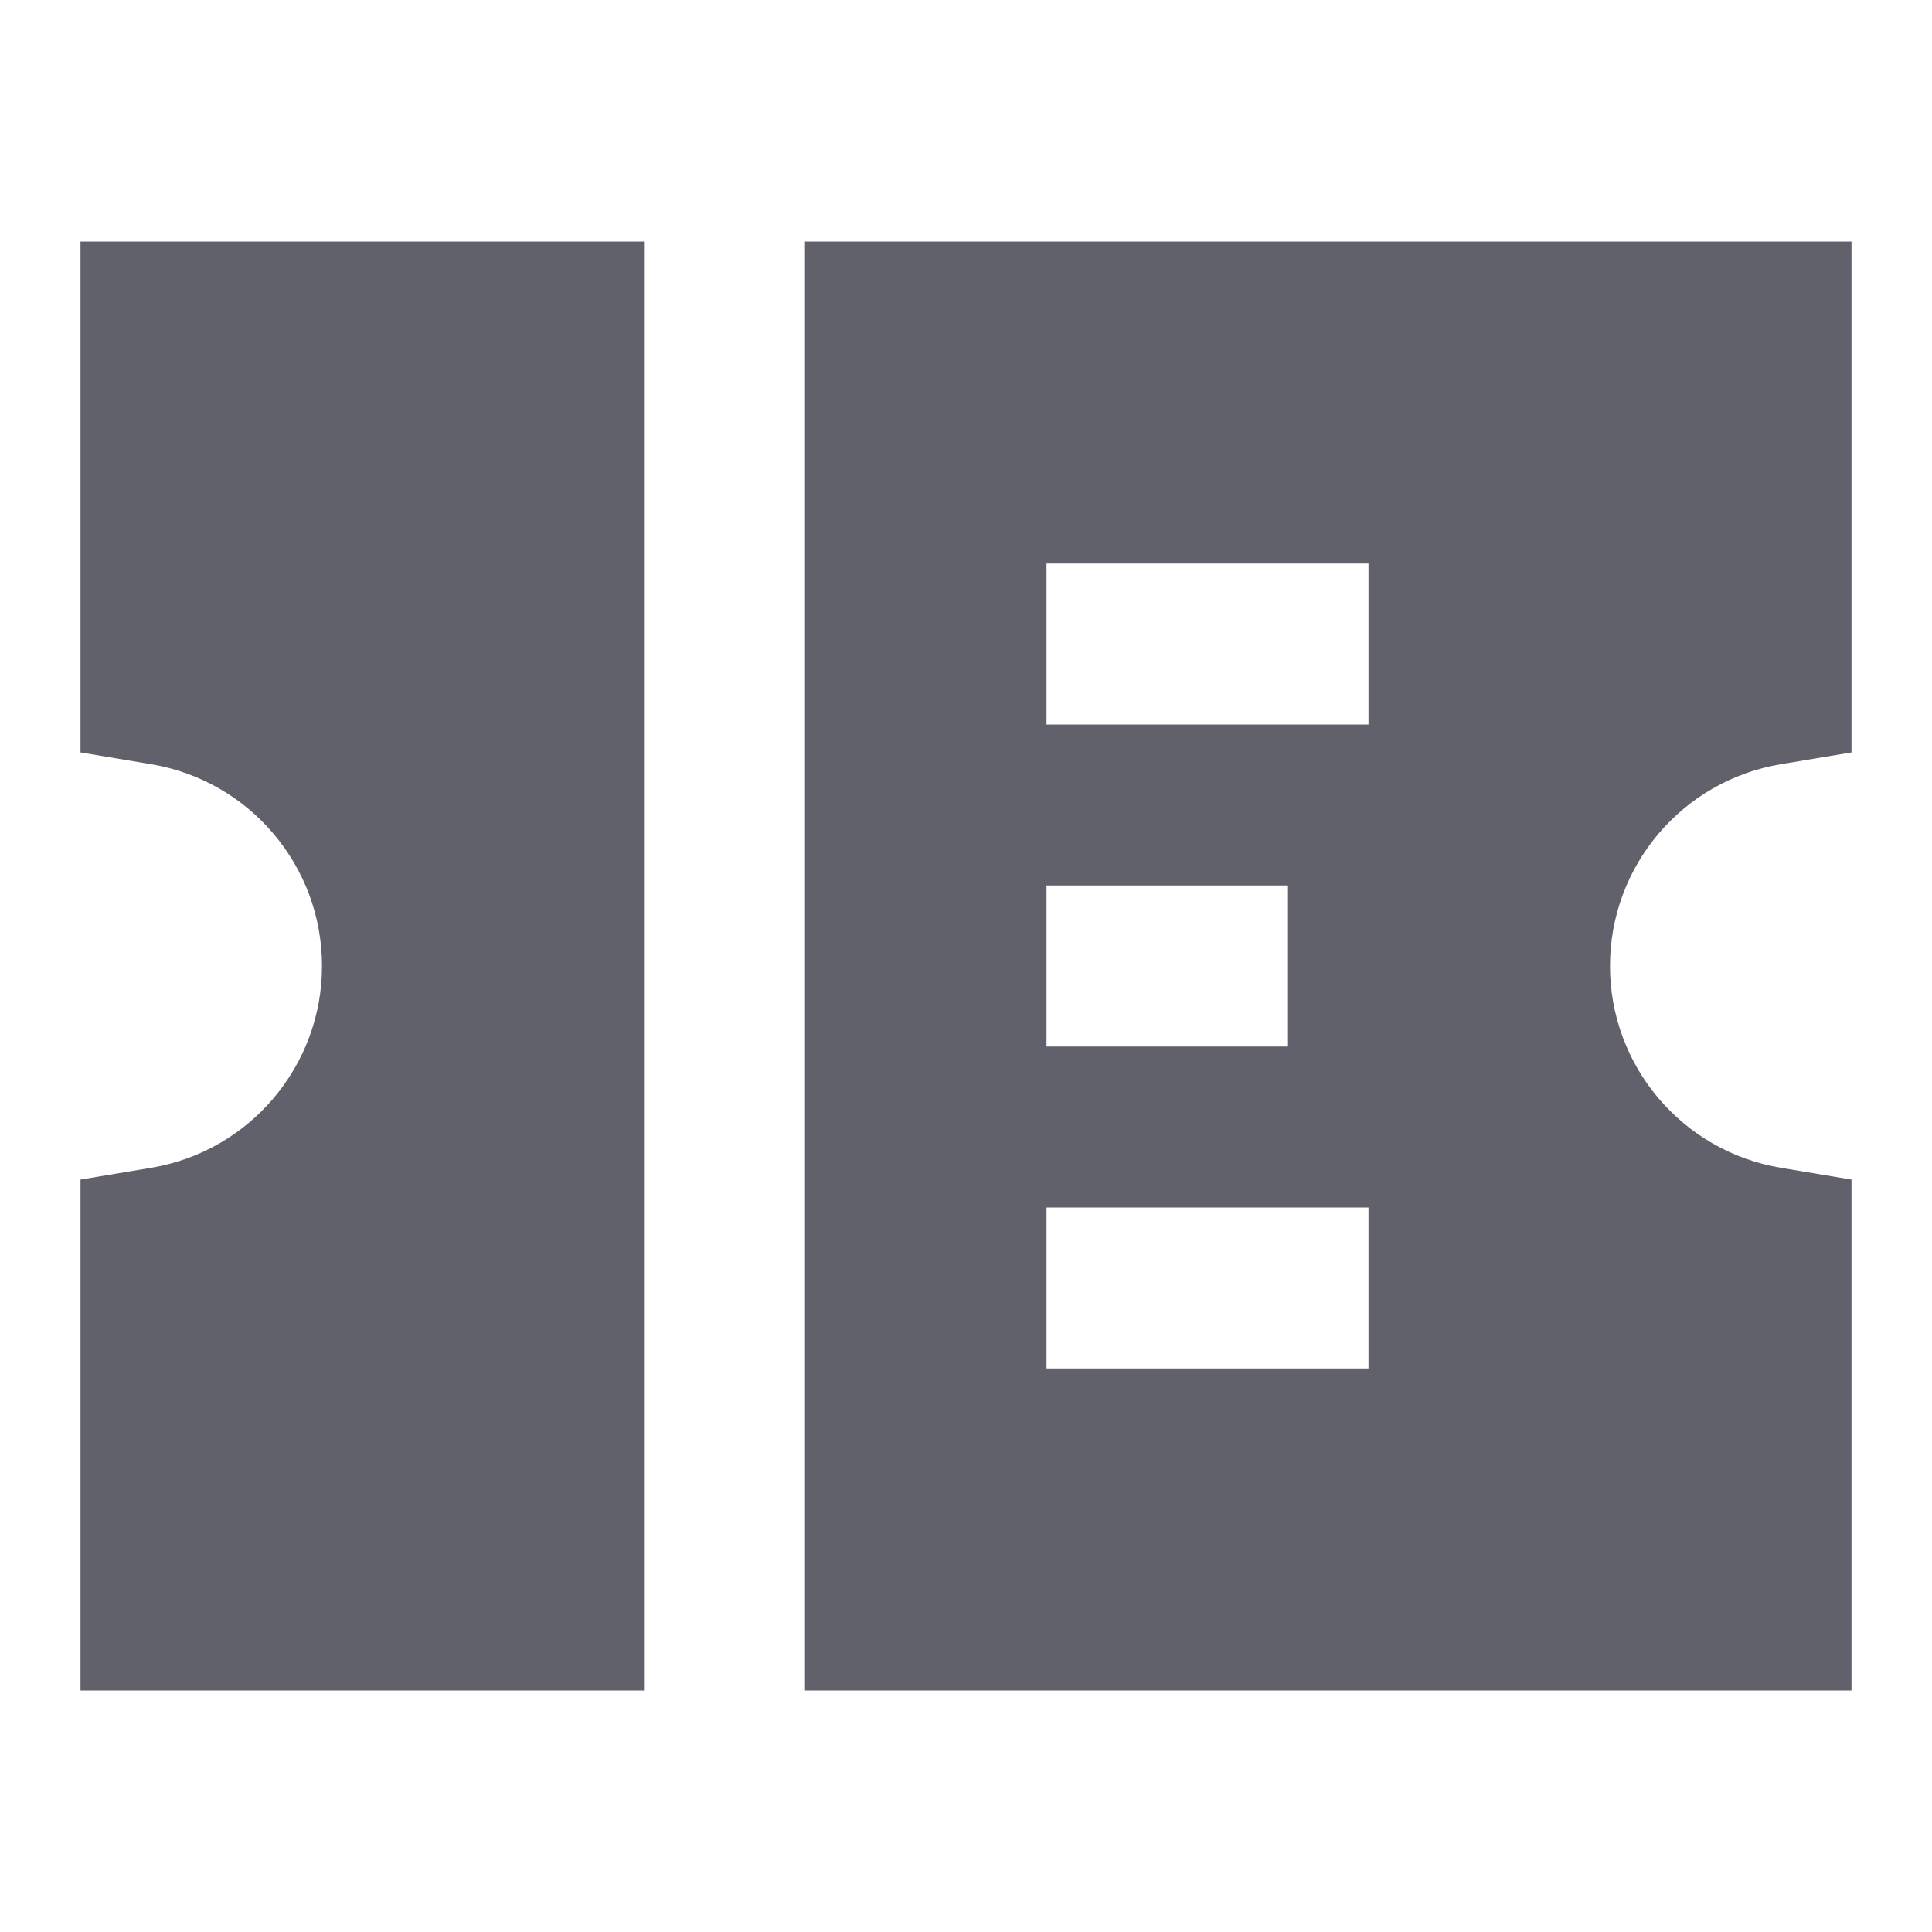 <svg xmlns="http://www.w3.org/2000/svg" height="24" width="24" viewBox="0 0 24 24"> <path d="M8 3H1V9.347L1.876 9.493C3.102 9.697 4 10.758 4 12C4 13.242 3.102 14.303 1.876 14.507L1 14.653V21H8V3Z" fill="#61616b" data-color="color-2"></path> <path fill-rule="evenodd" clip-rule="evenodd" d="M23 14.653L22.124 14.507C20.898 14.303 20 13.242 20 12C20 10.758 20.898 9.697 22.124 9.493L23 9.347V3H10V21H23V14.653ZM13 11L13 13L16 13L16 11L13 11ZM13 7L17 7V9L13 9L13 7ZM13 15L13 17H17V15H13Z" fill="#61616b"></path></svg>